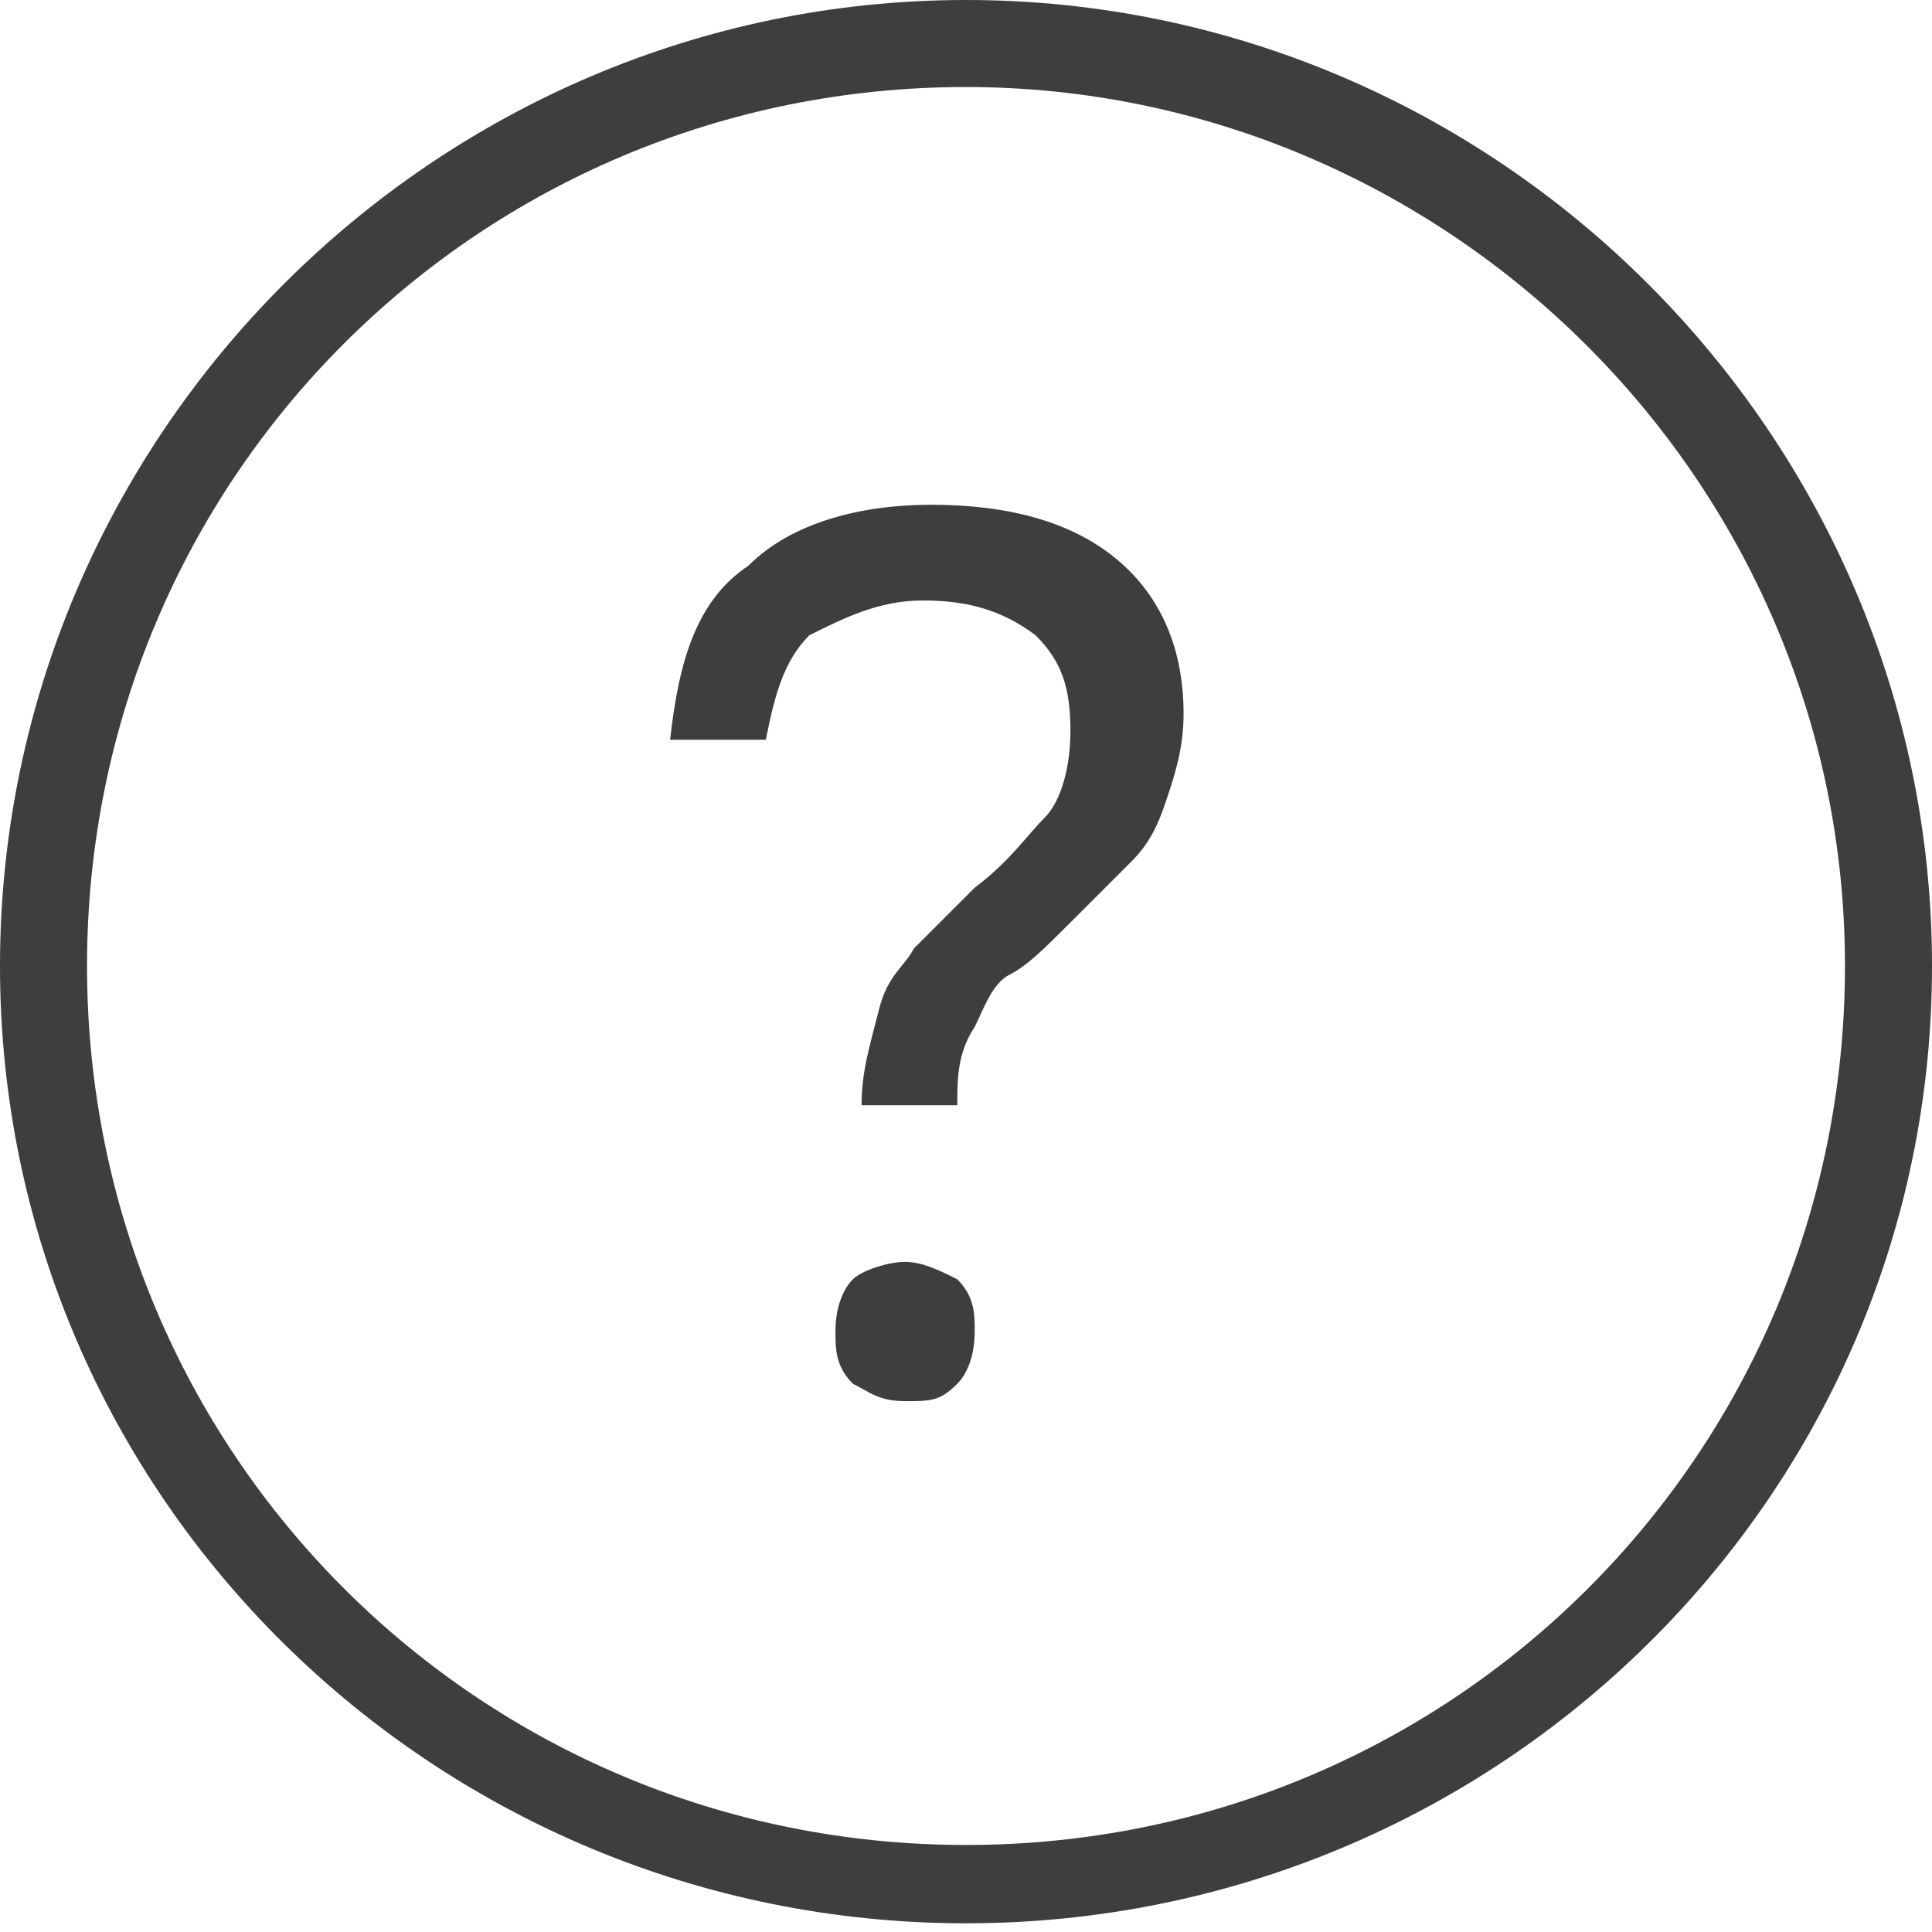 <?xml version="1.0" encoding="utf-8"?>
<!-- Generator: Adobe Illustrator 22.0.1, SVG Export Plug-In . SVG Version: 6.00 Build 0)  -->
<svg version="1.1" id="Warstwa_1" xmlns="http://www.w3.org/2000/svg" xmlns:xlink="http://www.w3.org/1999/xlink" x="0px" y="0px"
	 viewBox="0 0 22.2 22.2" style="enable-background:new 0 0 22.2 22.2;" xml:space="preserve">
<style type="text/css">
	.st0{fill:#3E3E3E;}
</style>
<title>010F2EE1-E8F5-494E-A751-9539667FF773-548-00000AB3BEE9422F</title>
<desc>Created with sketchtool.</desc>
<g>
	<path class="st0" d="M11.1,0C5,0,0,5,0,11.1c0,6.1,5,11,11.1,11c6.1,0,11.1-4.9,11.1-11C22.2,5,17.2,0,11.1,0z M11.1,21.2
		C5.5,21.2,1,16.7,1,11.1C1,5.5,5.5,1,11.1,1c5.5,0,10.1,4.5,10.1,10.1C21.2,16.7,16.7,21.2,11.1,21.2z"/>
	<path class="st0" d="M10.4,14.5c-0.2,0-0.5,0.1-0.6,0.2c-0.1,0.1-0.2,0.3-0.2,0.6c0,0.2,0,0.4,0.2,0.6c0.2,0.1,0.3,0.2,0.6,0.2
		c0.3,0,0.4,0,0.6-0.2c0.1-0.1,0.2-0.3,0.2-0.6c0-0.2,0-0.4-0.2-0.6C10.8,14.6,10.6,14.5,10.4,14.5z"/>
	<path class="st0" d="M10.7,5.8C9.9,5.8,9.1,6,8.6,6.5C8,6.9,7.8,7.6,7.7,8.5h1.1C8.9,8,9,7.6,9.3,7.3c0.4-0.2,0.8-0.4,1.3-0.4
		s0.9,0.1,1.3,0.4c0.3,0.3,0.4,0.6,0.4,1.1c0,0.4-0.1,0.8-0.3,1c-0.2,0.2-0.4,0.5-0.8,0.8c-0.3,0.3-0.5,0.5-0.7,0.7
		c-0.1,0.2-0.3,0.3-0.4,0.7C10,12,9.9,12.3,9.9,12.7H11c0-0.3,0-0.6,0.2-0.9c0.1-0.2,0.2-0.5,0.4-0.6c0.2-0.1,0.4-0.3,0.7-0.6
		c0.3-0.3,0.5-0.5,0.7-0.7c0.2-0.2,0.3-0.4,0.4-0.7c0.1-0.3,0.2-0.6,0.2-1c0-0.8-0.3-1.4-0.8-1.8C12.3,6,11.6,5.8,10.7,5.8z"/>
</g>
</svg>
